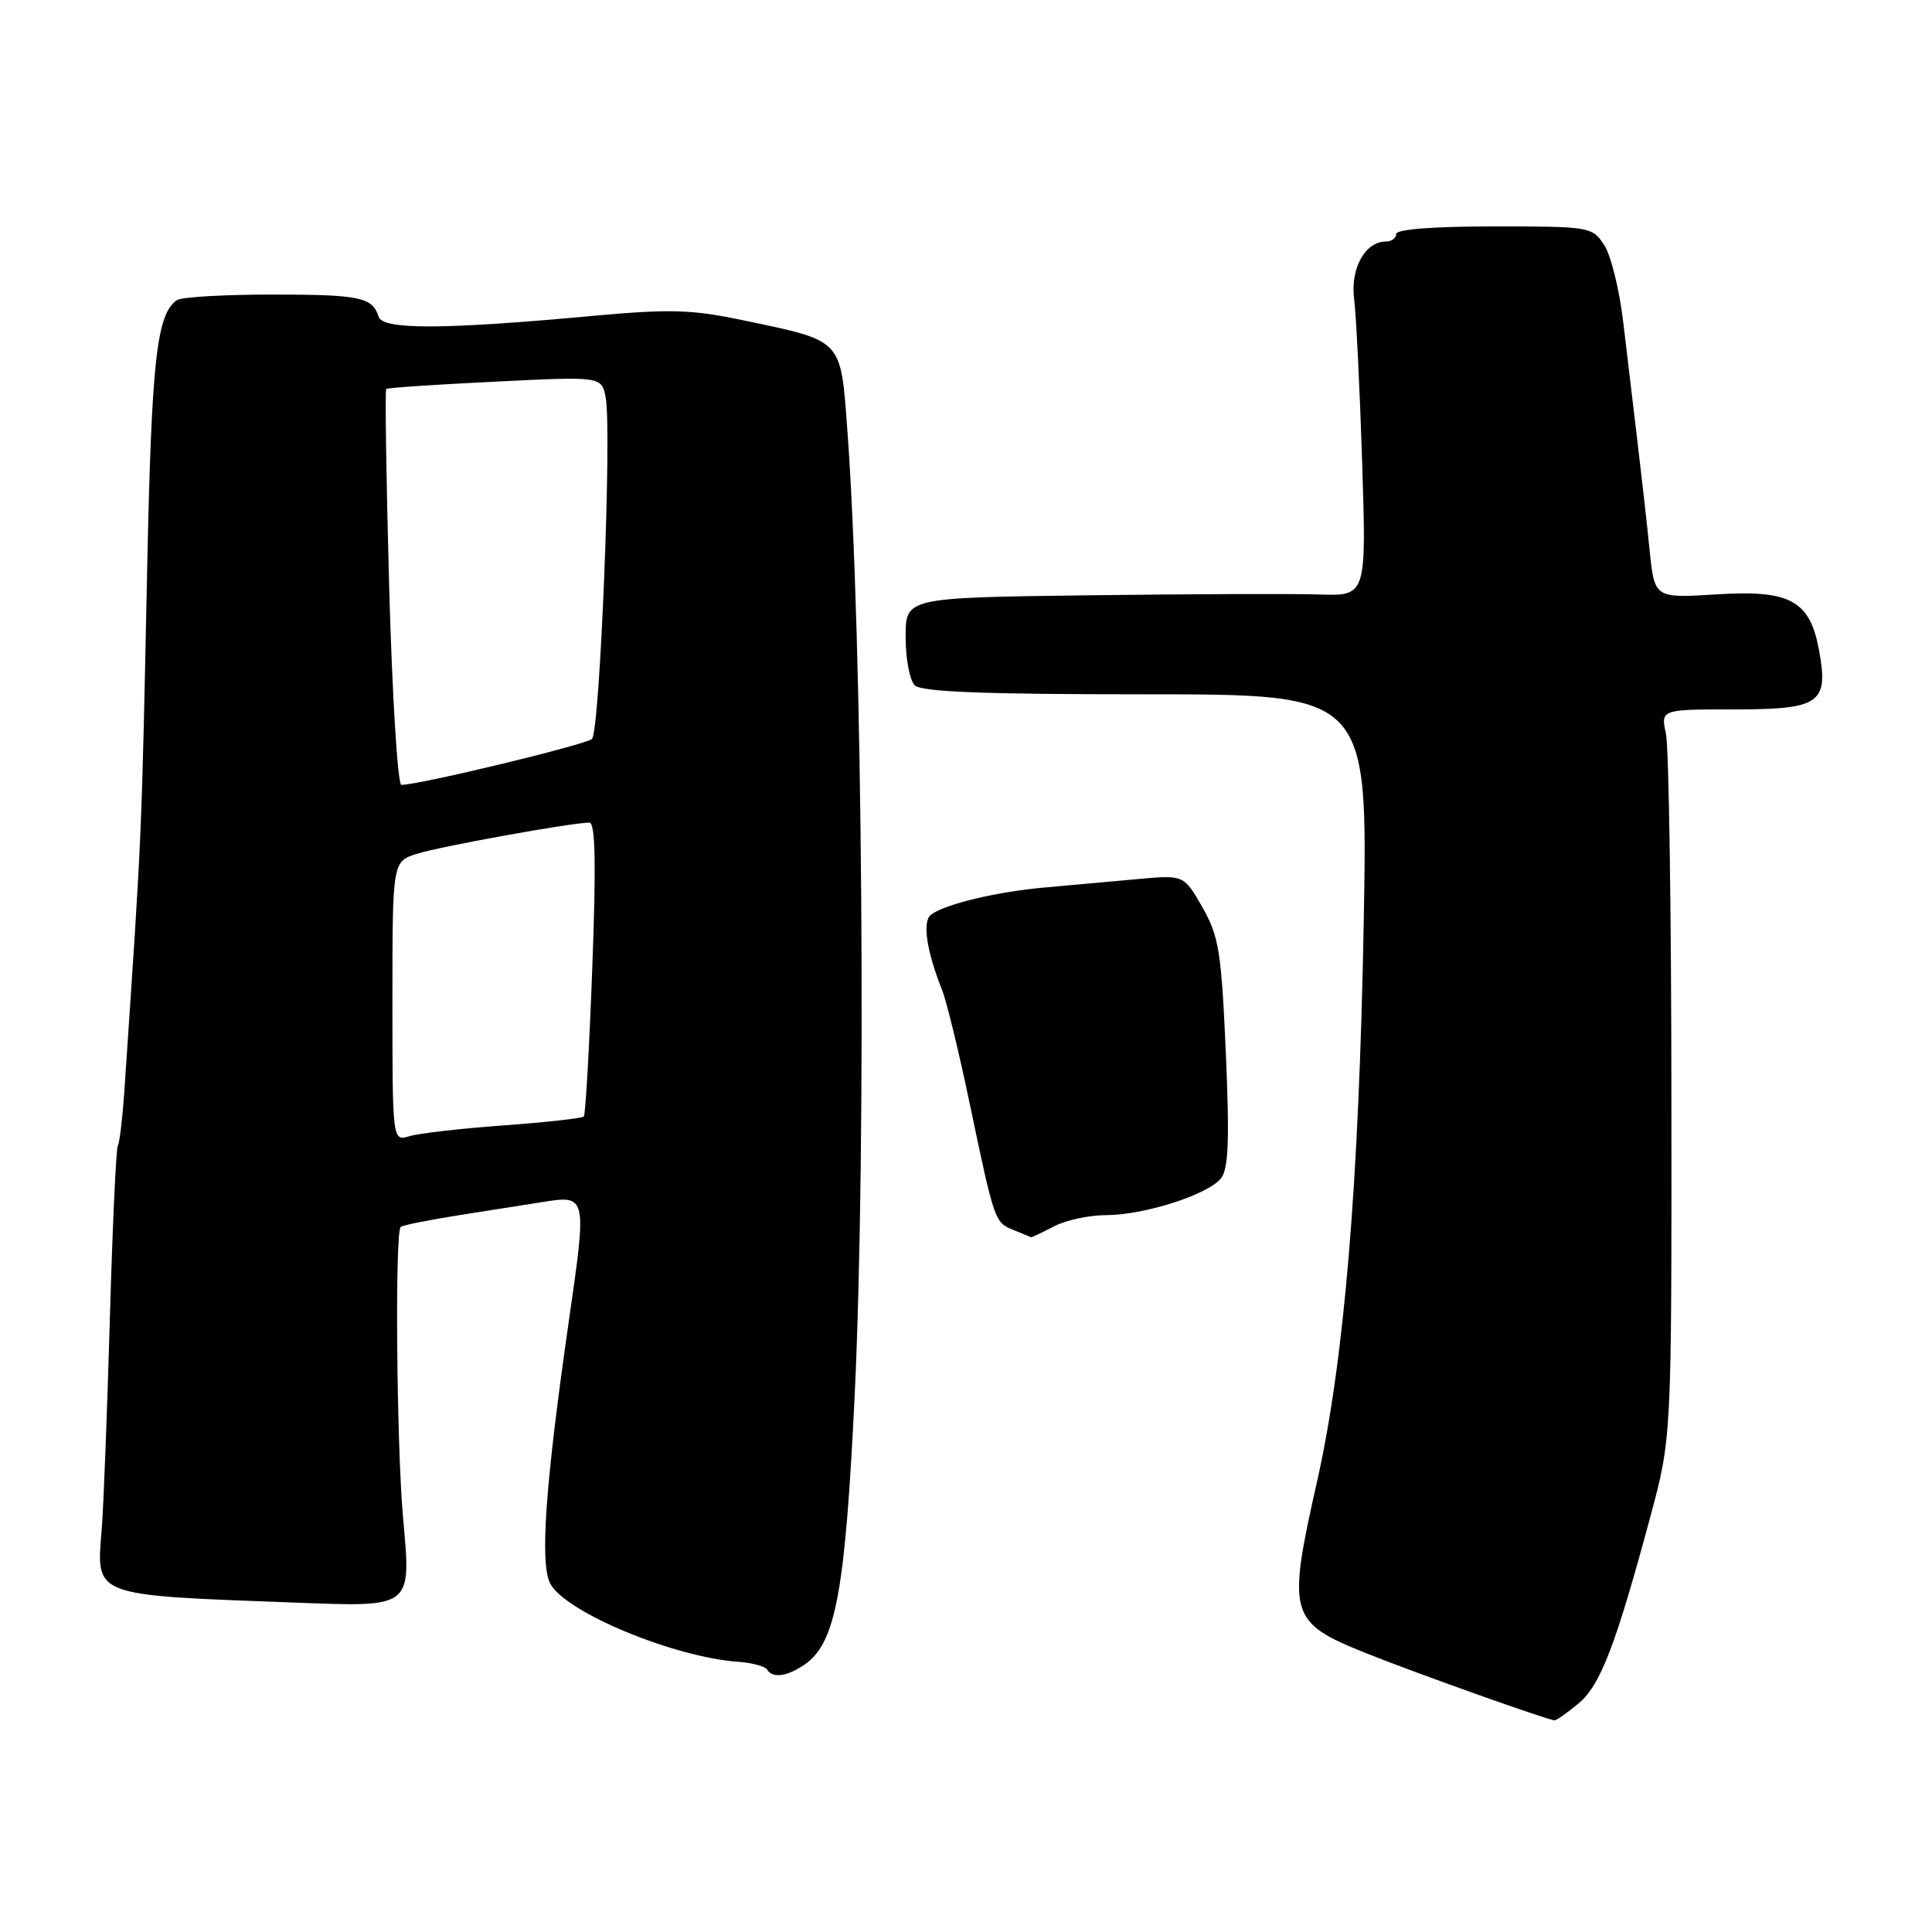 <?xml version="1.0" encoding="UTF-8" standalone="no"?>
<!DOCTYPE svg PUBLIC "-//W3C//DTD SVG 1.1//EN" "http://www.w3.org/Graphics/SVG/1.1/DTD/svg11.dtd" >
<svg xmlns="http://www.w3.org/2000/svg" xmlns:xlink="http://www.w3.org/1999/xlink" version="1.1" viewBox="0 0 256 256">
 <g >
 <path fill="currentColor"
d=" M 209.17 225.71 C 212.05 223.33 214.09 218.01 218.67 201.00 C 221.50 190.50 221.50 190.50 221.47 145.50 C 221.46 120.75 221.13 99.04 220.75 97.25 C 220.05 94.00 220.05 94.00 229.78 94.00 C 241.16 94.00 242.32 93.20 241.04 86.20 C 239.82 79.56 237.24 78.14 227.41 78.76 C 219.23 79.27 219.23 79.27 218.58 72.88 C 218.23 69.37 217.50 62.90 216.97 58.50 C 216.44 54.10 215.59 46.99 215.09 42.71 C 214.59 38.42 213.45 33.81 212.56 32.46 C 210.99 30.06 210.66 30.00 197.98 30.00 C 189.99 30.00 185.00 30.38 185.00 31.00 C 185.00 31.55 184.39 32.00 183.65 32.00 C 180.89 32.00 178.91 35.56 179.43 39.62 C 179.70 41.75 180.18 51.48 180.49 61.24 C 181.06 78.98 181.06 78.98 174.78 78.77 C 171.33 78.66 157.59 78.71 144.25 78.88 C 120.00 79.19 120.00 79.19 120.00 84.39 C 120.00 87.26 120.54 90.14 121.20 90.80 C 122.08 91.68 130.27 92.00 151.82 92.00 C 181.25 92.00 181.25 92.00 180.70 122.25 C 180.07 156.89 178.12 180.34 174.51 196.34 C 170.53 214.00 170.81 214.96 181.00 219.05 C 187.50 221.66 205.28 227.99 206.00 227.95 C 206.28 227.94 207.70 226.93 209.17 225.71 Z  M 106.70 220.50 C 110.74 217.67 112.00 210.81 113.25 184.88 C 114.82 152.03 114.31 84.31 112.28 57.01 C 111.37 44.80 111.78 45.23 98.48 42.44 C 91.62 41.00 88.82 40.92 78.50 41.86 C 58.82 43.68 50.73 43.71 50.18 41.98 C 49.34 39.37 47.72 39.03 36.00 39.03 C 29.68 39.03 24.02 39.36 23.44 39.77 C 20.75 41.64 20.08 47.67 19.50 75.50 C 18.73 112.30 18.84 109.62 16.46 144.82 C 16.22 148.30 15.84 151.45 15.61 151.82 C 15.38 152.19 14.90 162.62 14.55 175.00 C 14.19 187.38 13.71 199.80 13.48 202.61 C 12.76 211.61 12.03 211.34 39.00 212.35 C 54.74 212.94 54.49 213.14 53.41 201.14 C 52.55 191.52 52.31 163.35 53.09 162.58 C 53.32 162.35 56.88 161.64 61.00 160.99 C 65.12 160.35 69.96 159.58 71.75 159.30 C 77.80 158.33 77.79 158.30 75.36 175.14 C 72.25 196.78 71.51 207.22 72.92 209.85 C 74.95 213.64 89.26 219.59 97.83 220.20 C 99.66 220.33 101.37 220.79 101.64 221.22 C 102.38 222.43 104.34 222.15 106.70 220.50 Z  M 139.64 162.51 C 141.21 161.68 144.33 161.01 146.57 161.01 C 151.63 161.00 160.07 158.30 161.79 156.13 C 162.78 154.89 162.93 151.05 162.43 139.51 C 161.84 126.09 161.51 124.05 159.32 120.21 C 156.87 115.92 156.87 115.92 150.68 116.49 C 147.28 116.80 141.80 117.29 138.50 117.59 C 132.12 118.15 125.24 119.79 123.36 121.20 C 122.19 122.09 122.76 125.97 124.83 131.18 C 125.42 132.65 127.06 139.40 128.48 146.18 C 131.80 162.00 131.79 161.97 134.34 163.00 C 135.53 163.48 136.56 163.90 136.64 163.94 C 136.71 163.97 138.06 163.33 139.64 162.51 Z  M 52.00 132.69 C 52.00 114.16 52.00 114.16 55.25 113.13 C 58.35 112.15 75.79 109.00 78.10 109.00 C 78.89 109.00 79.00 114.47 78.48 128.25 C 78.09 138.84 77.58 147.70 77.36 147.94 C 77.14 148.18 72.35 148.71 66.73 149.12 C 61.10 149.53 55.49 150.17 54.25 150.55 C 52.00 151.23 52.00 151.23 52.00 132.69 Z  M 51.57 77.91 C 51.18 63.56 51.00 51.69 51.18 51.54 C 51.35 51.38 57.85 50.95 65.61 50.57 C 79.72 49.87 79.72 49.87 80.26 52.69 C 81.09 57.10 79.49 96.91 78.44 97.91 C 77.62 98.68 55.58 104.00 53.18 104.00 C 52.70 104.00 51.97 92.26 51.57 77.91 Z "/>
</g>
</svg>